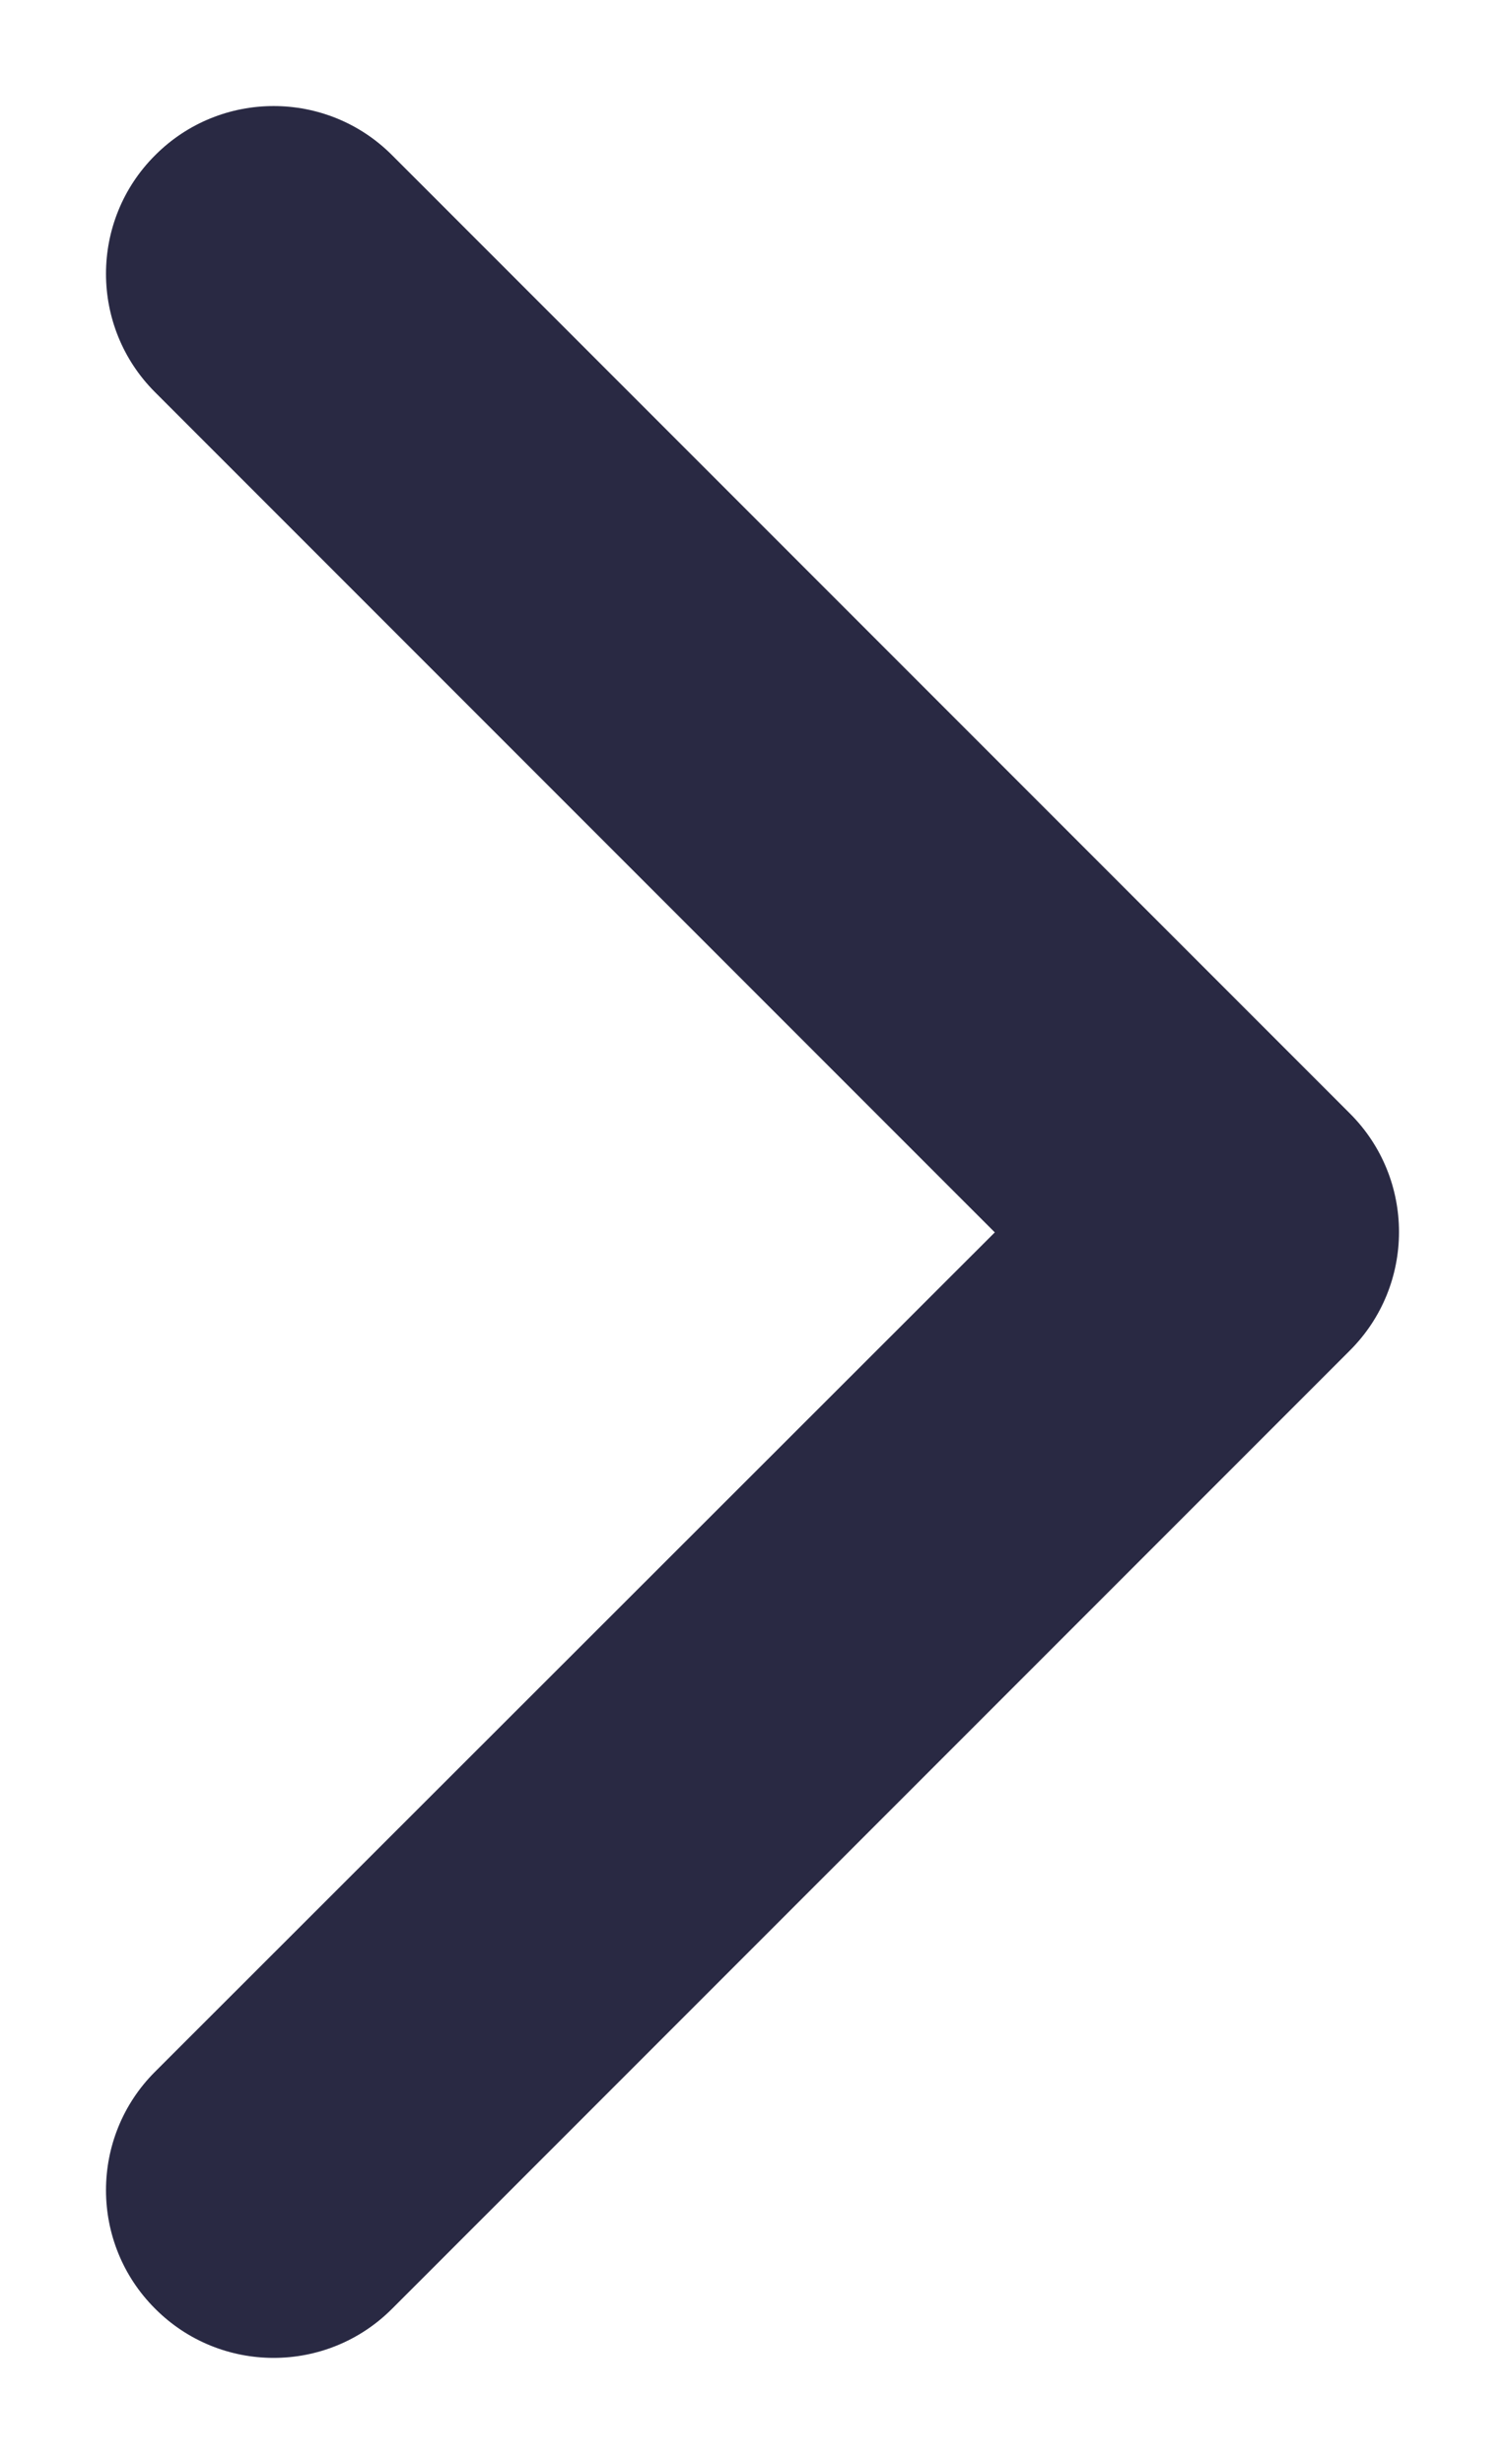 <svg width="11" height="18" viewBox="0 0 11 18" fill="none" xmlns="http://www.w3.org/2000/svg">
<path fill-rule="evenodd" clip-rule="evenodd" d="M1.134 15.134C0.655 15.612 0.655 16.388 1.134 16.866C1.612 17.345 2.388 17.345 2.866 16.866L9.866 9.866C10.345 9.388 10.345 8.612 9.866 8.134L2.866 1.134C2.388 0.655 1.612 0.655 1.134 1.134C0.655 1.612 0.655 2.388 1.134 2.866L7.271 9.003L1.134 15.134Z" fill="#292943"/>
</svg>
